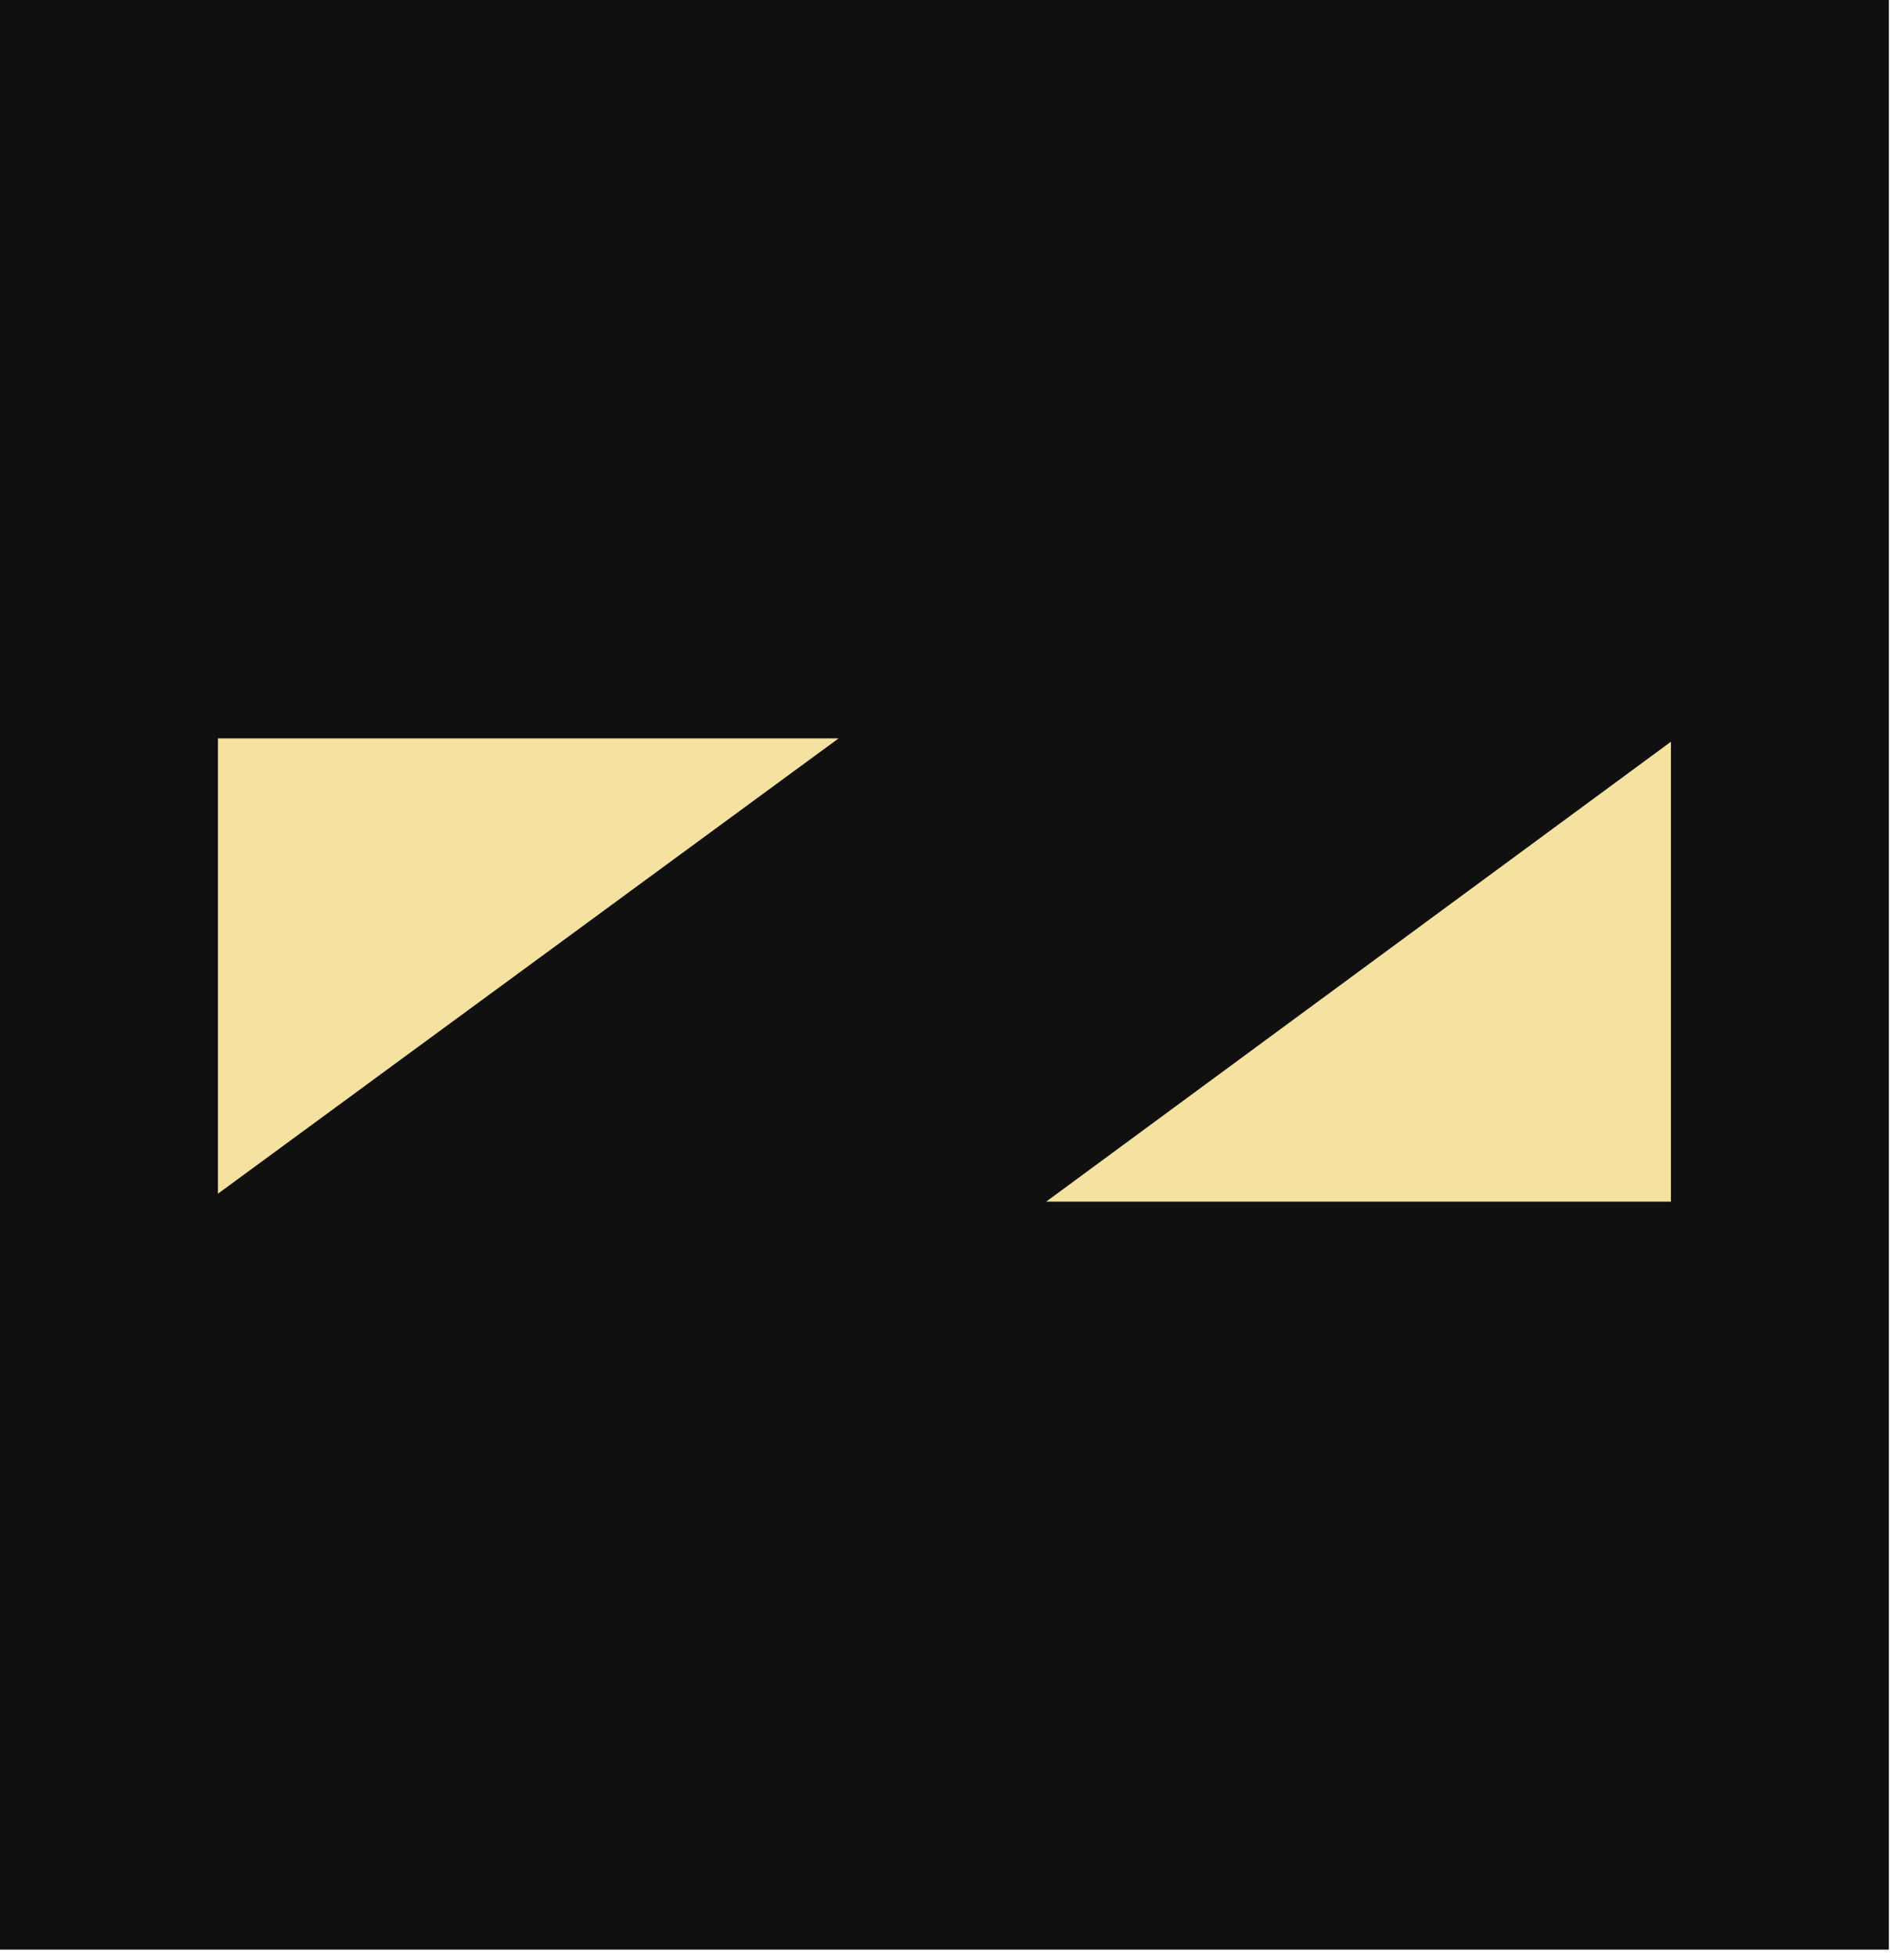 <svg width="111" height="114" viewBox="0 0 111 114" fill="none" xmlns="http://www.w3.org/2000/svg">
<rect width="110.118" height="113.647" fill="#F5E2A0"/>
<rect x="6.353" y="6.353" width="97.412" height="100.941" stroke="#101010" stroke-width="12.706"/>
<path d="M48.891 43.04H12.076V11.831H97.679V43.04L60.992 70.045H97.679V101H12.076V70.045L48.891 43.04Z" fill="#101010"/>
</svg>
